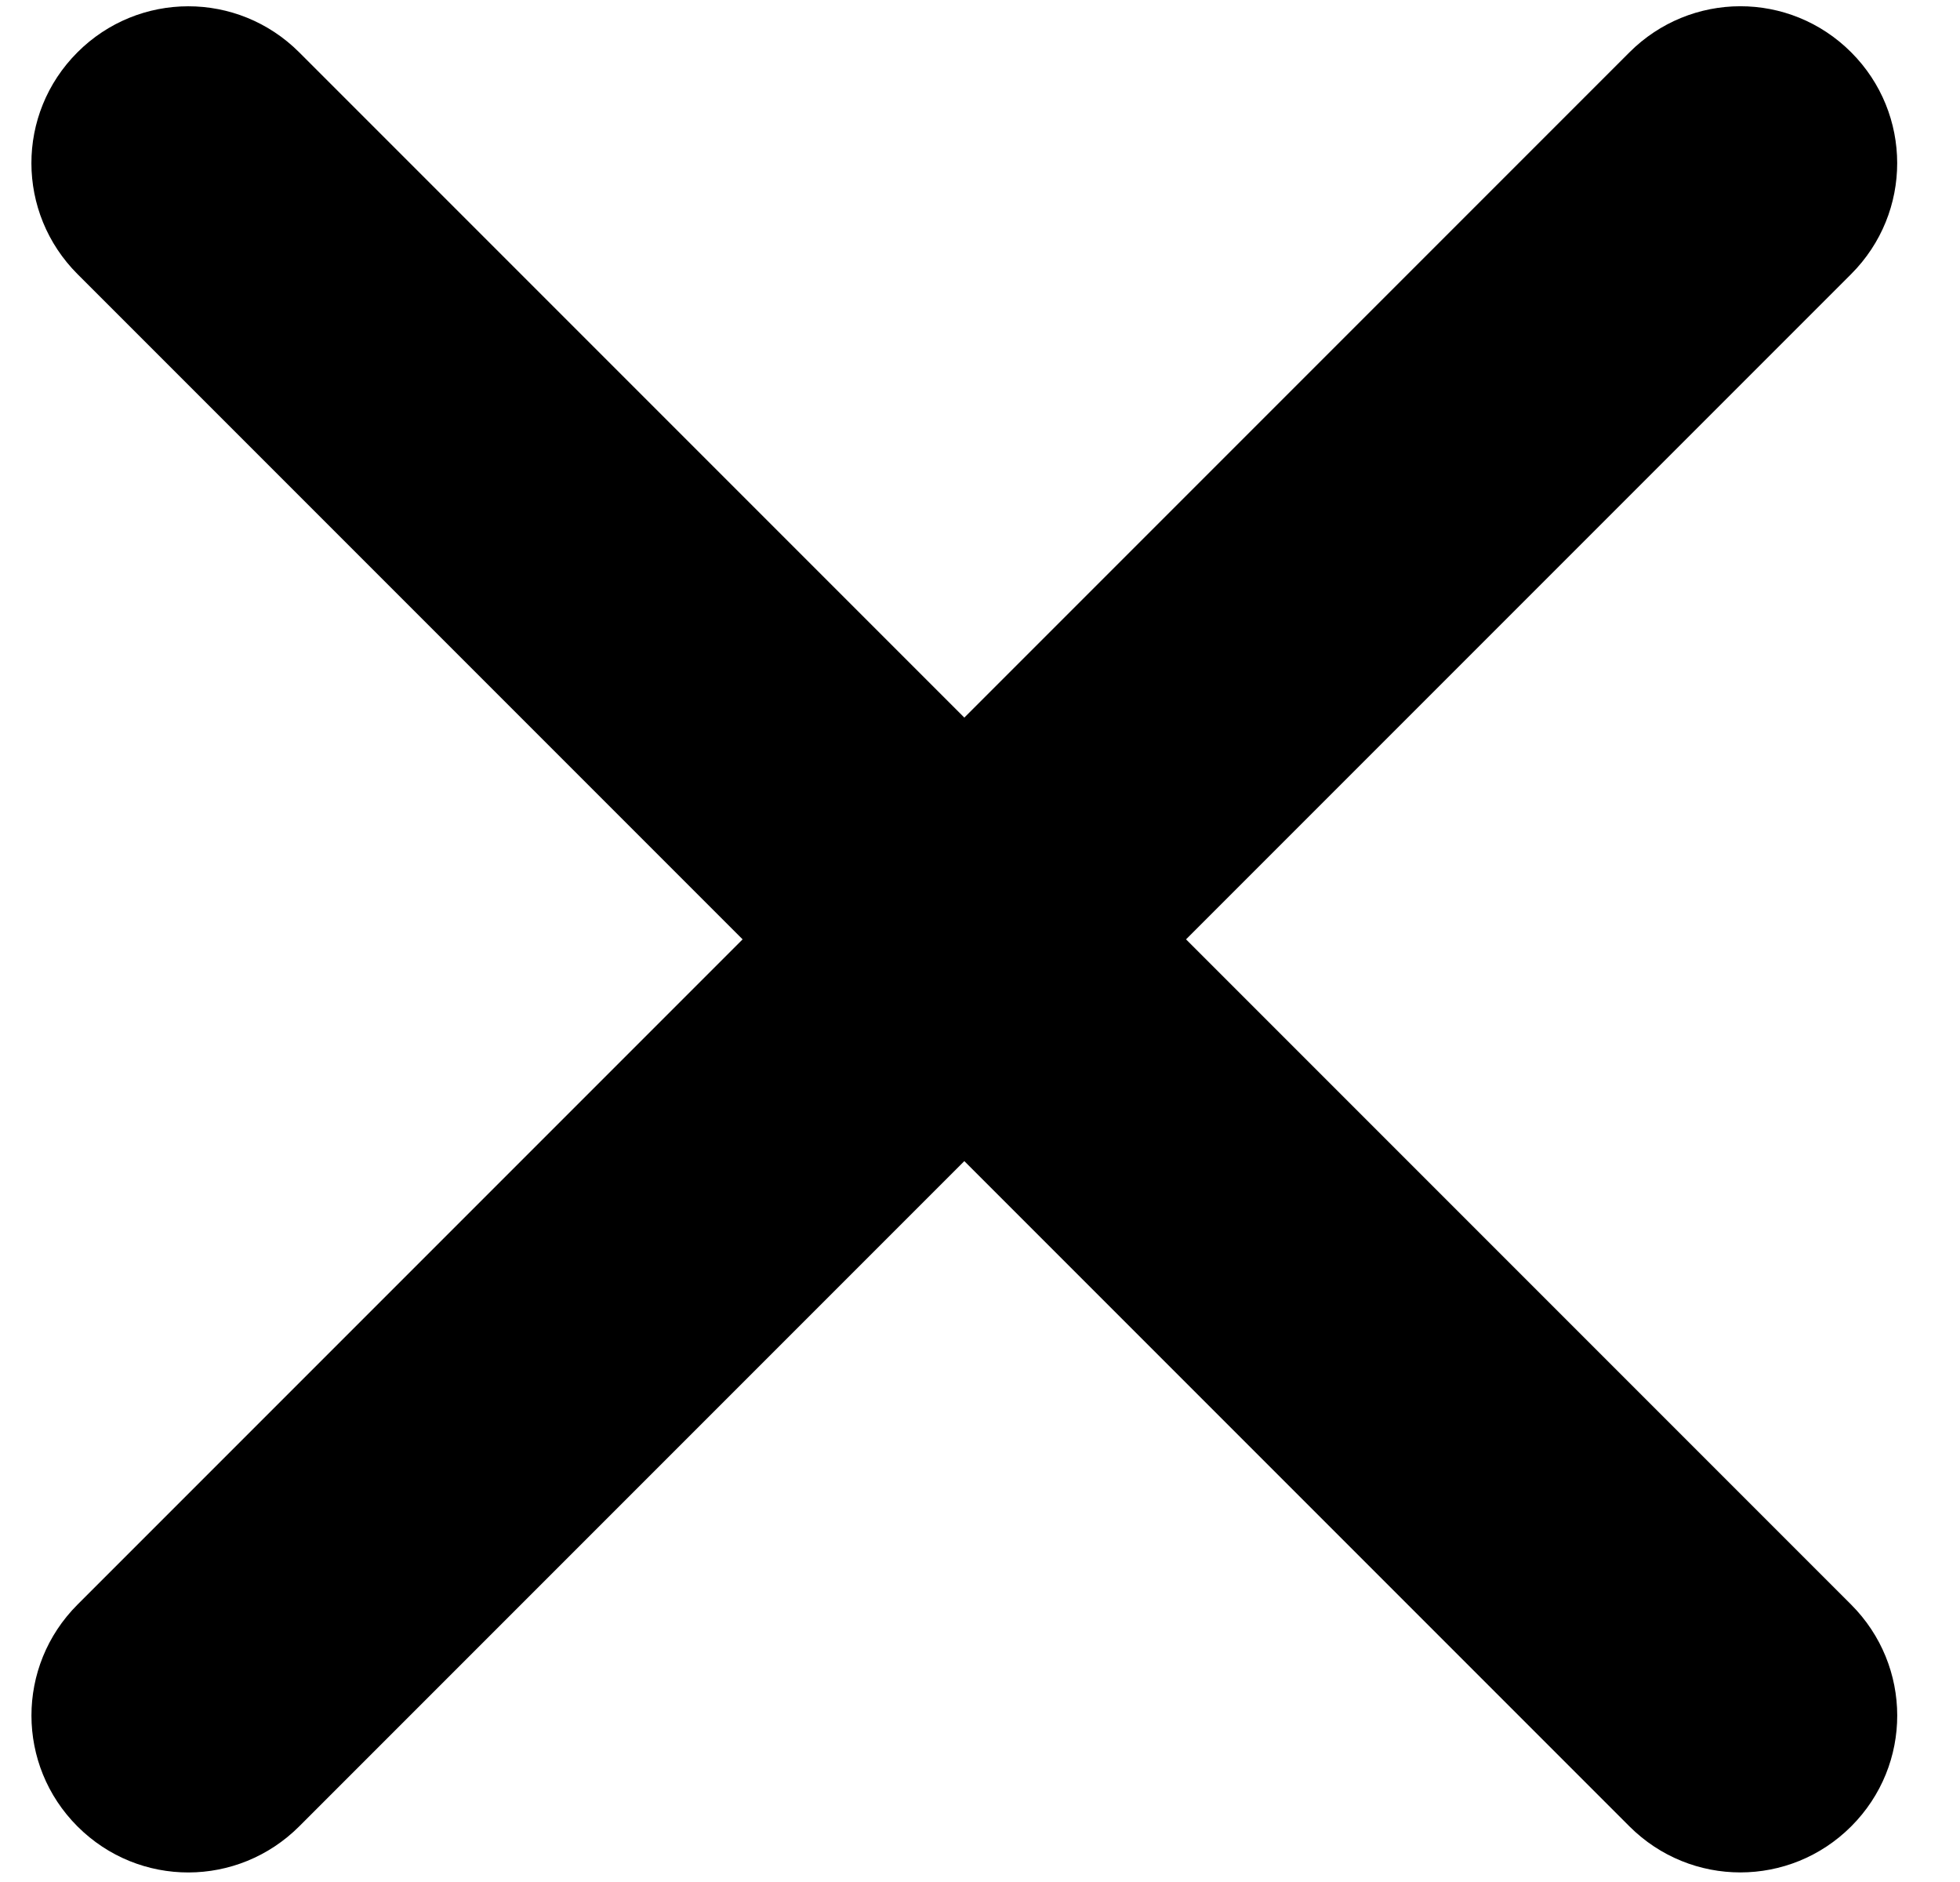 <?xml version="1.0" encoding="UTF-8" standalone="no"?>
<!DOCTYPE svg PUBLIC "-//W3C//DTD SVG 1.1//EN" "http://www.w3.org/Graphics/SVG/1.1/DTD/svg11.dtd">
<svg width="100%" height="100%" viewBox="0 0 25 24" version="1.1" xmlns="http://www.w3.org/2000/svg" xmlns:xlink="http://www.w3.org/1999/xlink" xml:space="preserve" xmlns:serif="http://www.serif.com/" style="fill-rule:evenodd;clip-rule:evenodd;stroke-linejoin:round;stroke-miterlimit:2;">
    <g transform="matrix(1,0,0,1,-3190,-280)">
        <g transform="matrix(1,0,0,1,674.766,39.058)">
            <g id="Close" transform="matrix(1.414,-1.414,1.414,1.414,2504.91,252.921)">
                <path d="M7,7L7,1.001C7,0.448 7.444,0 8,0C8.552,0 9,0.445 9,1.001L9,7L14.999,7C15.552,7 16,7.444 16,8C16,8.552 15.555,9 14.999,9L9,9L9,14.999C9,15.552 8.556,16 8,16C7.448,16 7,15.555 7,14.999L7,9L1.001,9C0.448,9 0,8.556 0,8C0,7.448 0.445,7 1.001,7L7,7Z"/>
            </g>
        </g>
    </g>
</svg>
